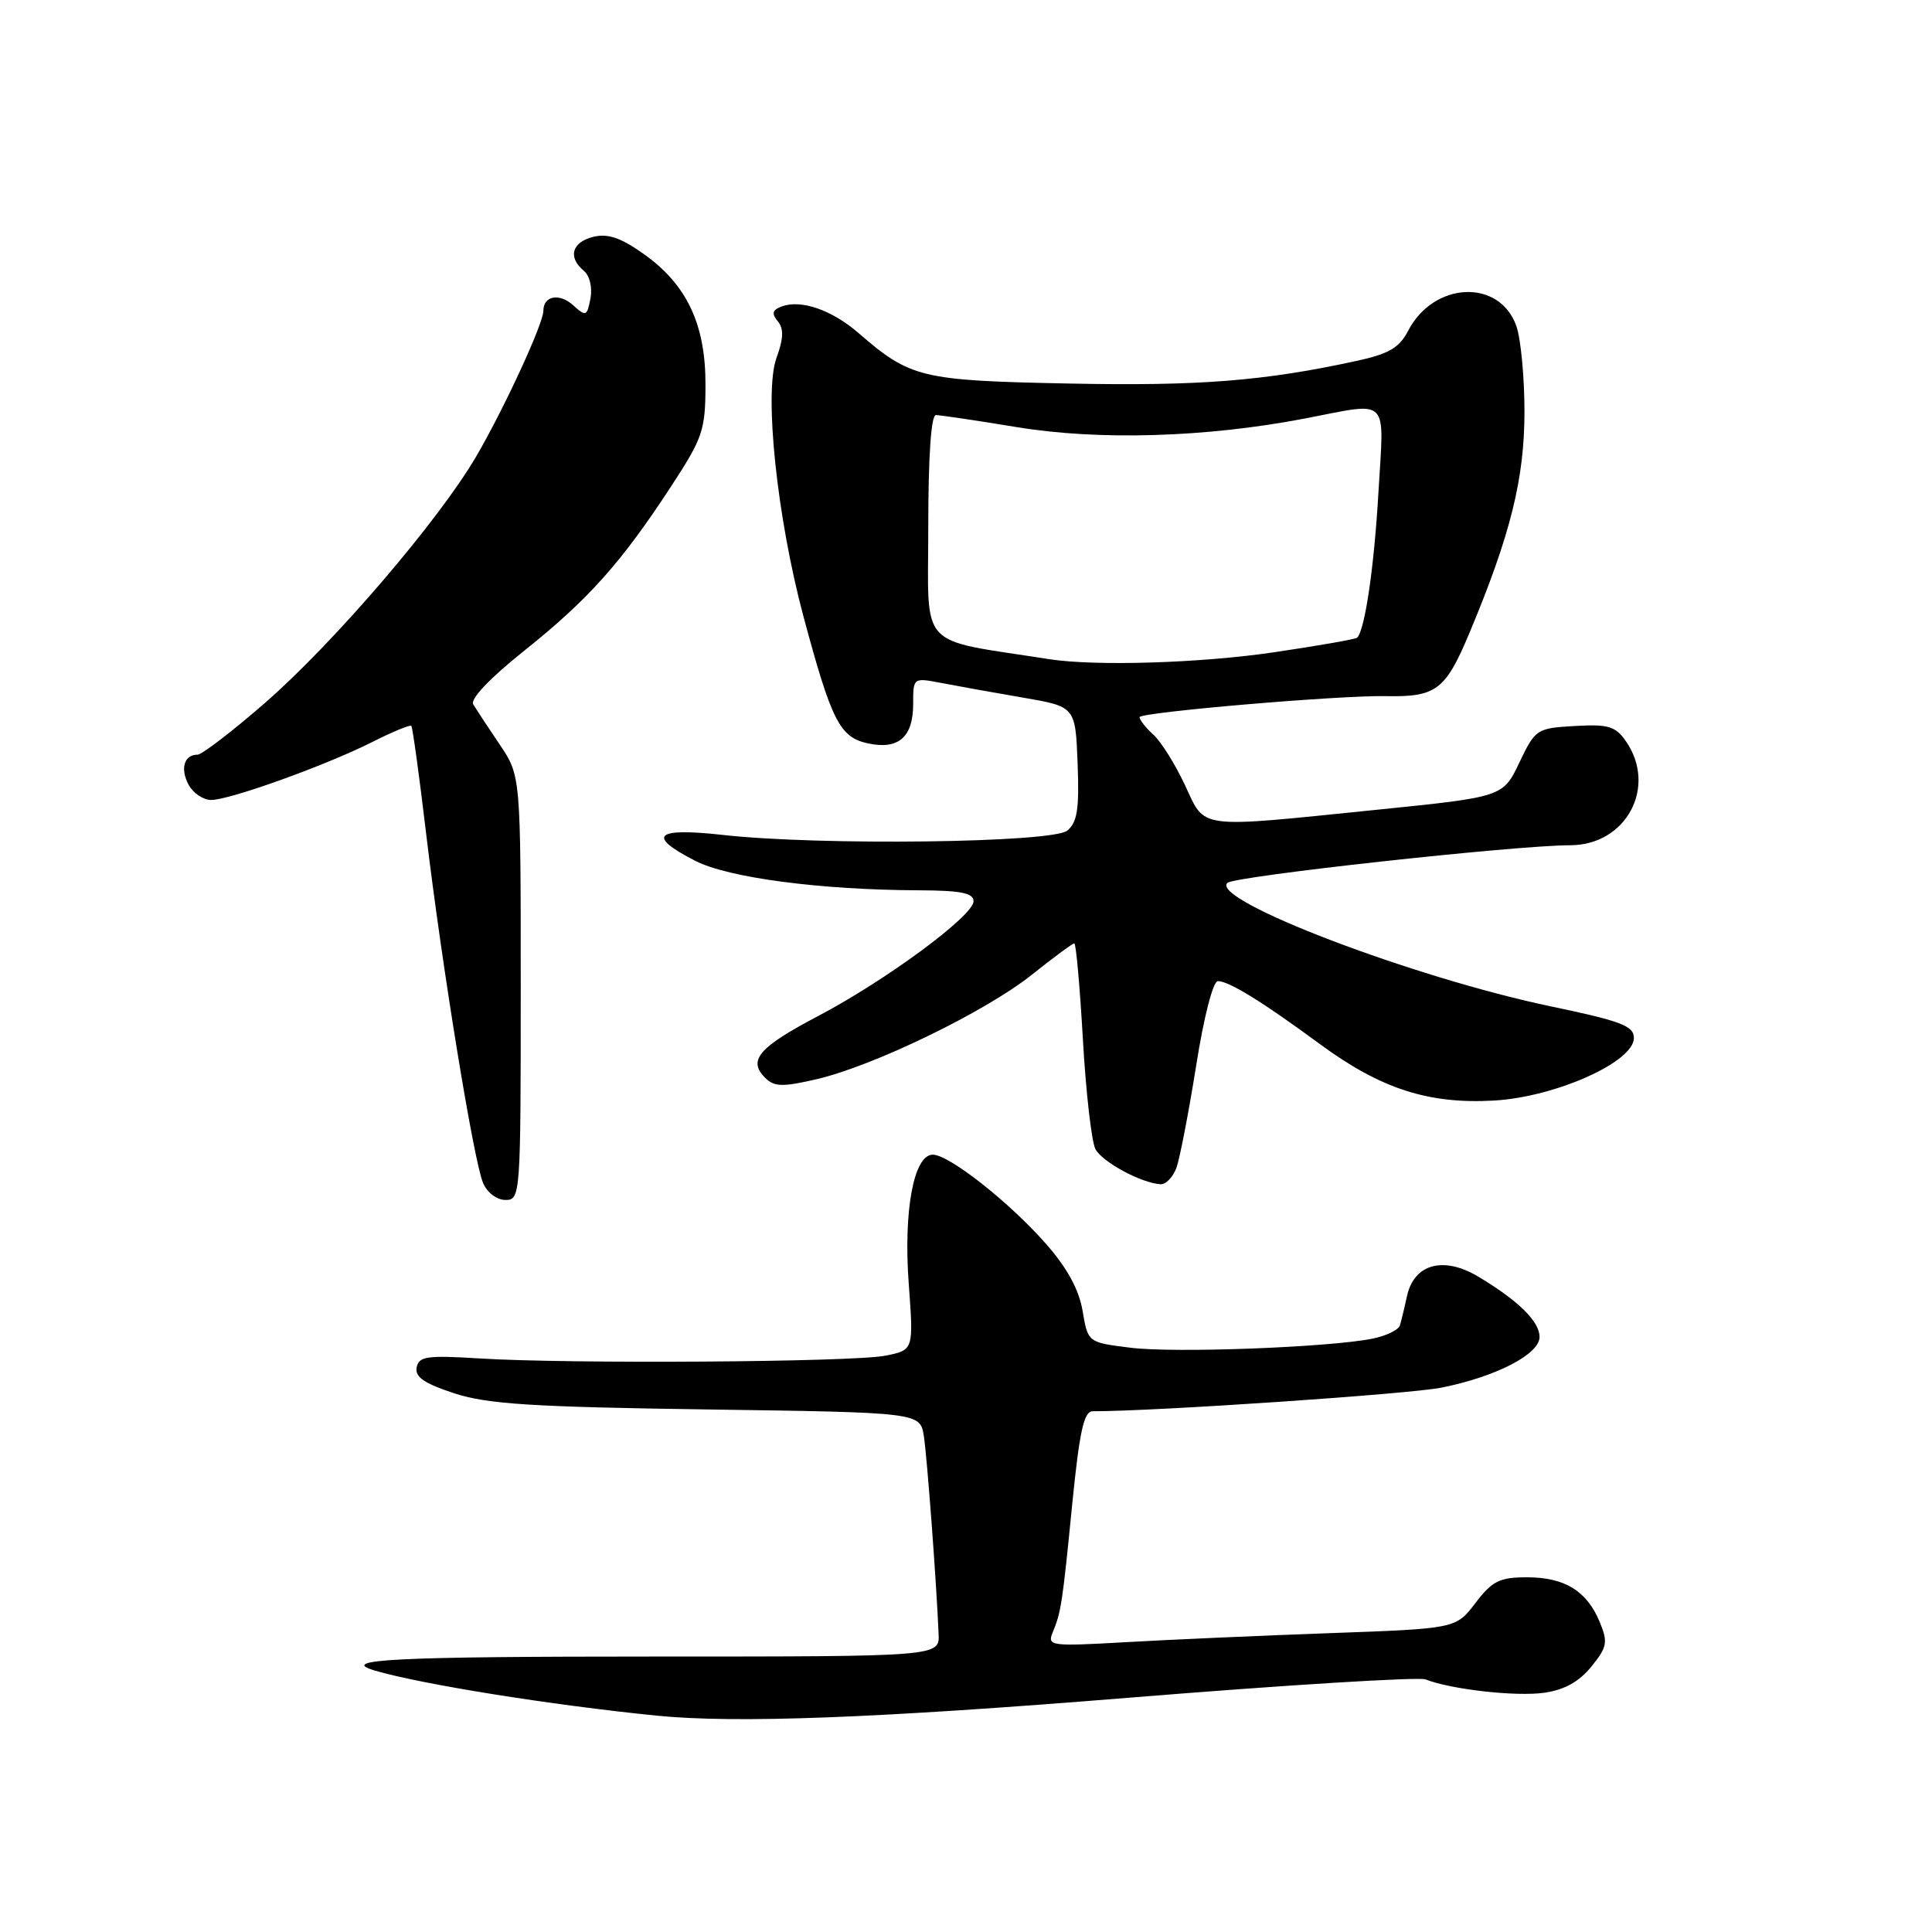 <?xml version="1.0" encoding="UTF-8" standalone="no"?>
<!DOCTYPE svg PUBLIC "-//W3C//DTD SVG 1.1//EN" "http://www.w3.org/Graphics/SVG/1.1/DTD/svg11.dtd" >
<svg xmlns="http://www.w3.org/2000/svg" xmlns:xlink="http://www.w3.org/1999/xlink" version="1.1" viewBox="0 0 256 256">
 <g >
 <path fill="currentColor"
d=" M 149.68 224.95 C 170.36 223.27 188.00 222.18 188.89 222.53 C 192.27 223.86 200.87 224.83 204.61 224.30 C 207.29 223.92 209.23 222.84 210.86 220.84 C 212.97 218.23 213.08 217.61 211.97 214.92 C 210.26 210.80 207.33 209.00 202.33 209.00 C 198.70 209.00 197.74 209.48 195.51 212.40 C 192.92 215.80 192.92 215.80 176.21 216.40 C 167.02 216.73 154.82 217.27 149.11 217.60 C 139.27 218.16 138.75 218.10 139.47 216.35 C 140.61 213.58 140.77 212.53 142.08 199.25 C 143.04 189.66 143.62 187.00 144.78 187.00 C 153.15 187.00 186.75 184.72 191.00 183.87 C 198.26 182.41 204.00 179.44 204.00 177.15 C 204.00 175.10 201.17 172.32 195.86 169.15 C 191.27 166.41 187.38 167.47 186.44 171.71 C 186.11 173.25 185.68 175.00 185.50 175.61 C 185.32 176.22 183.68 177.01 181.86 177.38 C 176.03 178.54 155.62 179.31 149.79 178.58 C 144.15 177.88 144.15 177.88 143.45 173.70 C 142.97 170.88 141.41 168.01 138.62 164.84 C 133.77 159.31 125.76 153.00 123.60 153.00 C 121.07 153.00 119.69 160.47 120.42 170.20 C 121.06 178.90 121.06 178.90 117.28 179.64 C 112.93 180.49 75.38 180.74 63.52 180.00 C 56.58 179.57 55.50 179.72 55.21 181.19 C 54.96 182.46 56.22 183.32 60.19 184.62 C 64.57 186.05 70.42 186.43 93.72 186.76 C 121.94 187.16 121.94 187.16 122.42 190.33 C 122.86 193.27 124.08 209.60 124.37 216.50 C 124.50 219.50 124.50 219.50 86.83 219.50 C 52.28 219.50 44.67 219.88 49.67 221.36 C 55.86 223.18 73.05 225.93 87.00 227.33 C 97.51 228.38 116.02 227.68 149.68 224.95 Z  M 69.00 130.90 C 69.00 102.79 69.00 102.79 66.21 98.65 C 64.67 96.37 63.10 93.98 62.71 93.34 C 62.27 92.63 64.87 89.89 69.48 86.21 C 77.95 79.45 82.31 74.57 88.89 64.50 C 93.13 58.02 93.47 57.02 93.48 51.00 C 93.50 42.96 91.01 37.69 85.25 33.62 C 82.21 31.47 80.51 30.91 78.58 31.39 C 75.76 32.10 75.22 34.11 77.36 35.88 C 78.14 36.53 78.51 38.09 78.24 39.55 C 77.78 41.93 77.64 41.98 75.94 40.44 C 74.12 38.80 72.00 39.19 72.00 41.18 C 72.00 42.86 66.91 53.91 63.17 60.36 C 58.27 68.82 44.25 85.19 35.11 93.14 C 30.78 96.91 26.75 100.00 26.17 100.00 C 24.40 100.00 23.85 101.85 24.99 103.98 C 25.58 105.09 26.93 106.00 27.98 106.00 C 30.45 106.00 43.15 101.43 49.35 98.31 C 52.02 96.96 54.33 96.01 54.50 96.18 C 54.67 96.36 55.56 102.80 56.47 110.50 C 58.58 128.17 62.76 153.80 64.01 156.75 C 64.55 158.03 65.83 159.00 66.98 159.00 C 68.96 159.00 69.00 158.43 69.00 130.90 Z  M 155.88 154.75 C 156.33 153.51 157.50 147.44 158.49 141.25 C 159.52 134.70 160.74 130.00 161.38 130.00 C 162.85 130.01 167.32 132.77 174.87 138.33 C 182.94 144.27 189.26 146.32 197.95 145.83 C 206.09 145.37 216.50 140.72 216.50 137.54 C 216.50 135.94 214.82 135.30 205.50 133.35 C 187.31 129.55 160.32 119.25 162.63 116.99 C 163.53 116.10 200.88 112.00 208.04 112.00 C 215.51 112.00 219.65 104.23 215.41 98.17 C 214.05 96.23 213.08 95.94 208.66 96.20 C 203.62 96.49 203.45 96.60 201.32 101.05 C 199.15 105.60 199.15 105.60 182.32 107.31 C 158.32 109.75 159.78 109.94 157.00 104.00 C 155.71 101.25 153.84 98.26 152.83 97.35 C 151.82 96.43 151.00 95.39 151.00 95.03 C 151.00 94.38 177.47 92.12 183.57 92.24 C 190.33 92.38 191.53 91.47 194.75 83.77 C 200.16 70.83 202.00 63.41 202.00 54.54 C 202.00 50.01 201.52 44.91 200.93 43.22 C 198.72 36.90 189.98 37.28 186.58 43.84 C 185.43 46.07 184.03 46.89 179.81 47.81 C 167.49 50.49 158.92 51.17 141.64 50.82 C 122.03 50.43 120.64 50.09 113.76 44.13 C 110.22 41.06 106.10 39.64 103.55 40.62 C 102.34 41.08 102.22 41.56 103.06 42.57 C 103.87 43.55 103.83 44.84 102.88 47.45 C 101.22 52.05 102.95 68.58 106.47 81.71 C 110.17 95.49 111.27 97.68 114.95 98.49 C 119.04 99.39 121.00 97.70 121.00 93.27 C 121.00 89.78 121.00 89.78 124.75 90.50 C 126.81 90.90 131.65 91.77 135.50 92.43 C 142.50 93.63 142.50 93.63 142.79 101.16 C 143.02 107.19 142.75 108.96 141.42 110.06 C 139.47 111.68 108.58 112.07 95.75 110.63 C 86.79 109.63 85.62 110.74 92.14 114.07 C 96.54 116.32 108.75 117.92 121.75 117.97 C 127.33 117.99 129.00 118.33 129.00 119.42 C 129.00 121.34 117.42 129.89 108.39 134.64 C 100.55 138.76 99.06 140.49 101.37 142.80 C 102.59 144.02 103.66 144.05 108.16 143.01 C 115.71 141.27 130.56 134.07 136.72 129.16 C 139.59 126.87 142.13 125.00 142.35 125.00 C 142.58 125.00 143.09 130.74 143.49 137.75 C 143.89 144.76 144.64 151.29 145.15 152.26 C 146.06 153.98 151.20 156.75 153.77 156.92 C 154.48 156.96 155.42 155.99 155.88 154.75 Z  M 139.00 87.34 C 121.40 84.58 123.00 86.33 123.00 69.91 C 123.00 60.53 123.37 55.00 124.01 55.00 C 124.57 55.00 129.40 55.72 134.76 56.60 C 145.65 58.39 159.77 57.97 172.87 55.46 C 184.30 53.27 183.40 52.37 182.65 65.25 C 182.08 75.16 180.86 83.47 179.83 84.50 C 179.64 84.69 174.71 85.56 168.87 86.42 C 159.12 87.87 145.14 88.30 139.00 87.34 Z "/>
</g>
</svg>